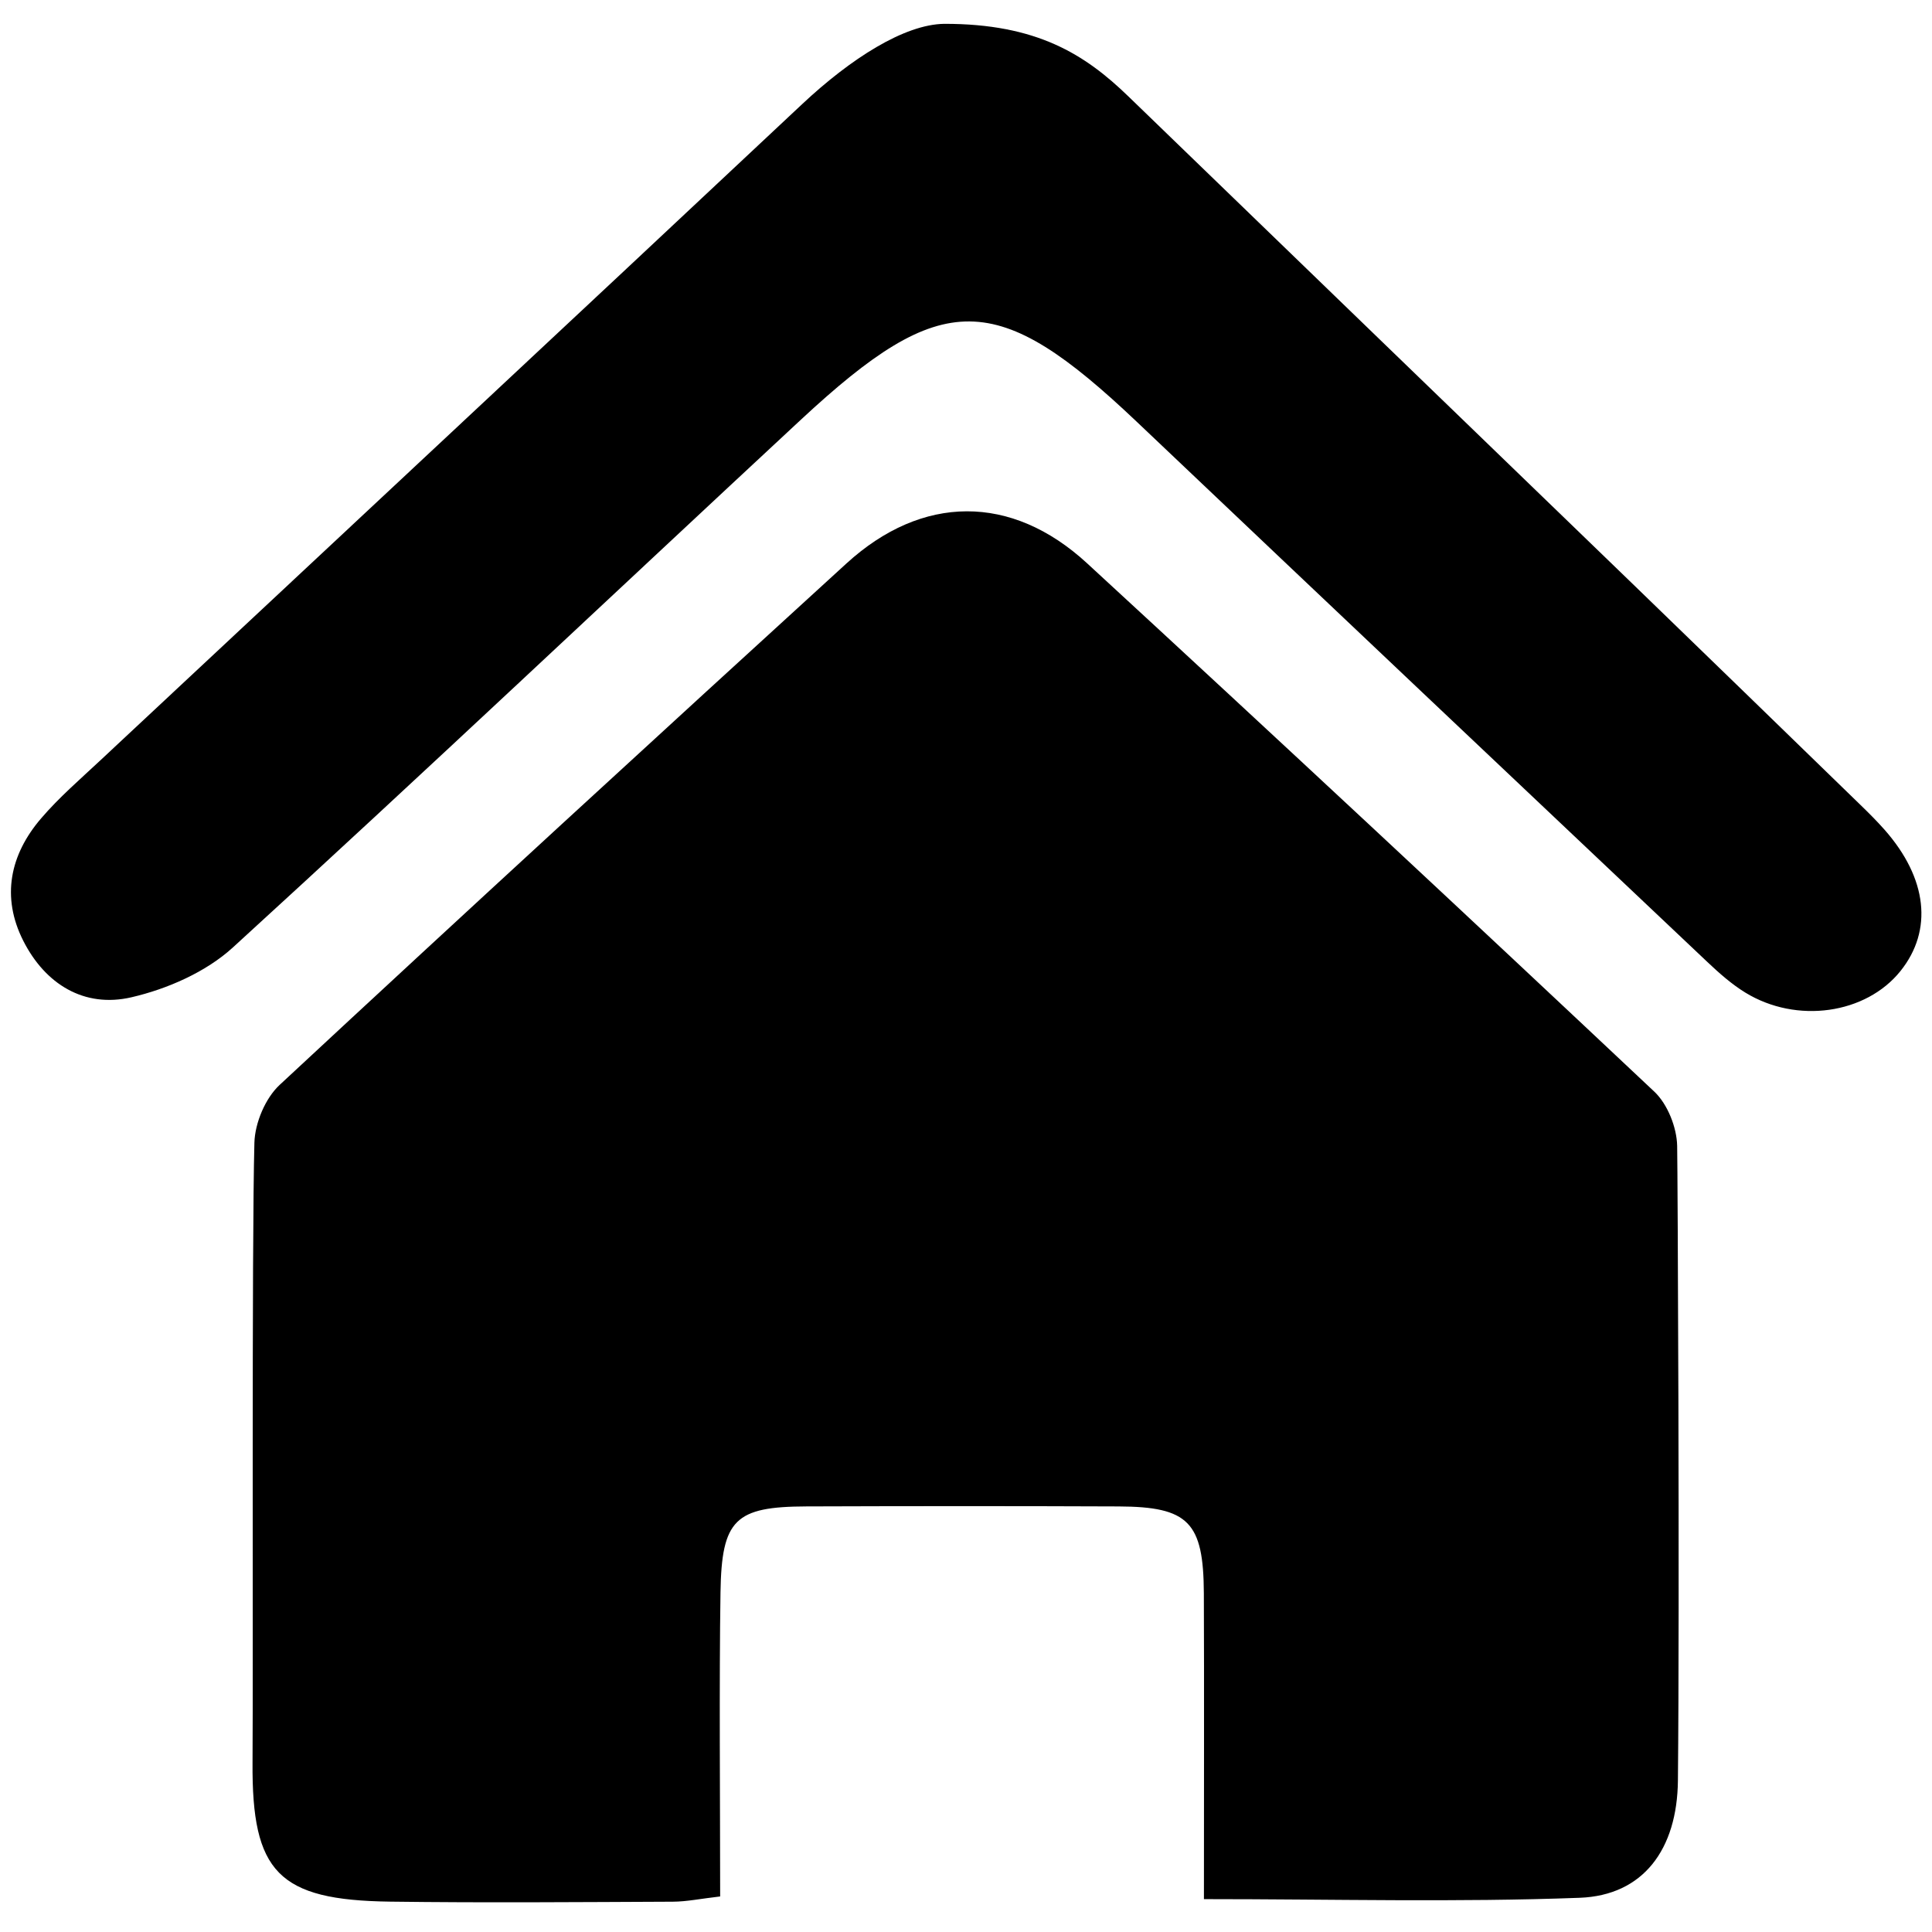 <?xml version="1.0" standalone="no"?><!DOCTYPE svg PUBLIC "-//W3C//DTD SVG 1.1//EN" "http://www.w3.org/Graphics/SVG/1.1/DTD/svg11.dtd"><svg t="1558418726622" class="icon" style="" viewBox="0 0 1024 1024" version="1.1" xmlns="http://www.w3.org/2000/svg" p-id="1341" xmlns:xlink="http://www.w3.org/1999/xlink" width="200" height="200"><defs><style type="text/css"></style></defs><path d="M638.107 1006.58c0-49.384 0.155-115.63-0.044-162.101-0.177-37.738-8.102-45.878-45.183-46.039-55.142-0.226-110.282-0.203-165.424-0.01-37.793 0.131-44.979 6.833-45.58 45.591-0.729 46.404-0.177 112.617-0.177 161.14-10.432 1.204-17.729 2.744-25.037 2.777-49.974 0.211-99.956 0.625-149.925-0.032-59.303-0.779-73.306-15.61-72.887-73.715 0.37-52.525-0.452-276.043 0.988-328.539 0.292-10.459 5.779-23.564 13.369-30.623 99.652-92.669 199.954-184.637 300.444-276.4 40.089-36.602 87.398-37.037 127.548-0.055 100.739 92.773 200.904 186.17 300.626 280.026 7.016 6.602 11.9 18.944 12.104 28.73 0.26 12.69 1.364 238.87 0.398 336.388-0.365 36.473-18.348 60.887-52.073 62.15C772.048 1008.308 706.69 1006.58 638.107 1006.58L638.107 1006.58z" p-id="1342"></path><path d="M500.388 12.634c49.112-0.099 74.691 16.195 97.664 38.444 88.512 85.698 177.185 171.253 265.747 256.9 40.879 39.536 81.657 79.184 122.453 118.81 4.322 4.205 8.617 8.472 12.607 12.993 22.703 25.716 25.755 53.315 8.406 74.924-18.292 22.774-54.947 28.105-82.237 11.369-7.253-4.454-13.798-10.271-20.025-16.149-100.815-95.303-201.62-190.61-302.231-286.132-74.482-70.712-103.002-71.287-178.24-1.386-100.363 93.248-199.926 187.364-301.078 279.746-14.269 13.037-34.702 21.995-53.773 26.422-25.032 5.806-45.703-6.911-57.366-29.983-11.713-23.165-7.054-45.547 9.462-64.822 9.477-11.067 20.654-20.715 31.339-30.705 124.004-115.934 248.185-231.654 371.978-347.814C451.058 30.893 479.347 12.961 500.388 12.634L500.388 12.634z" p-id="1343"></path></svg>